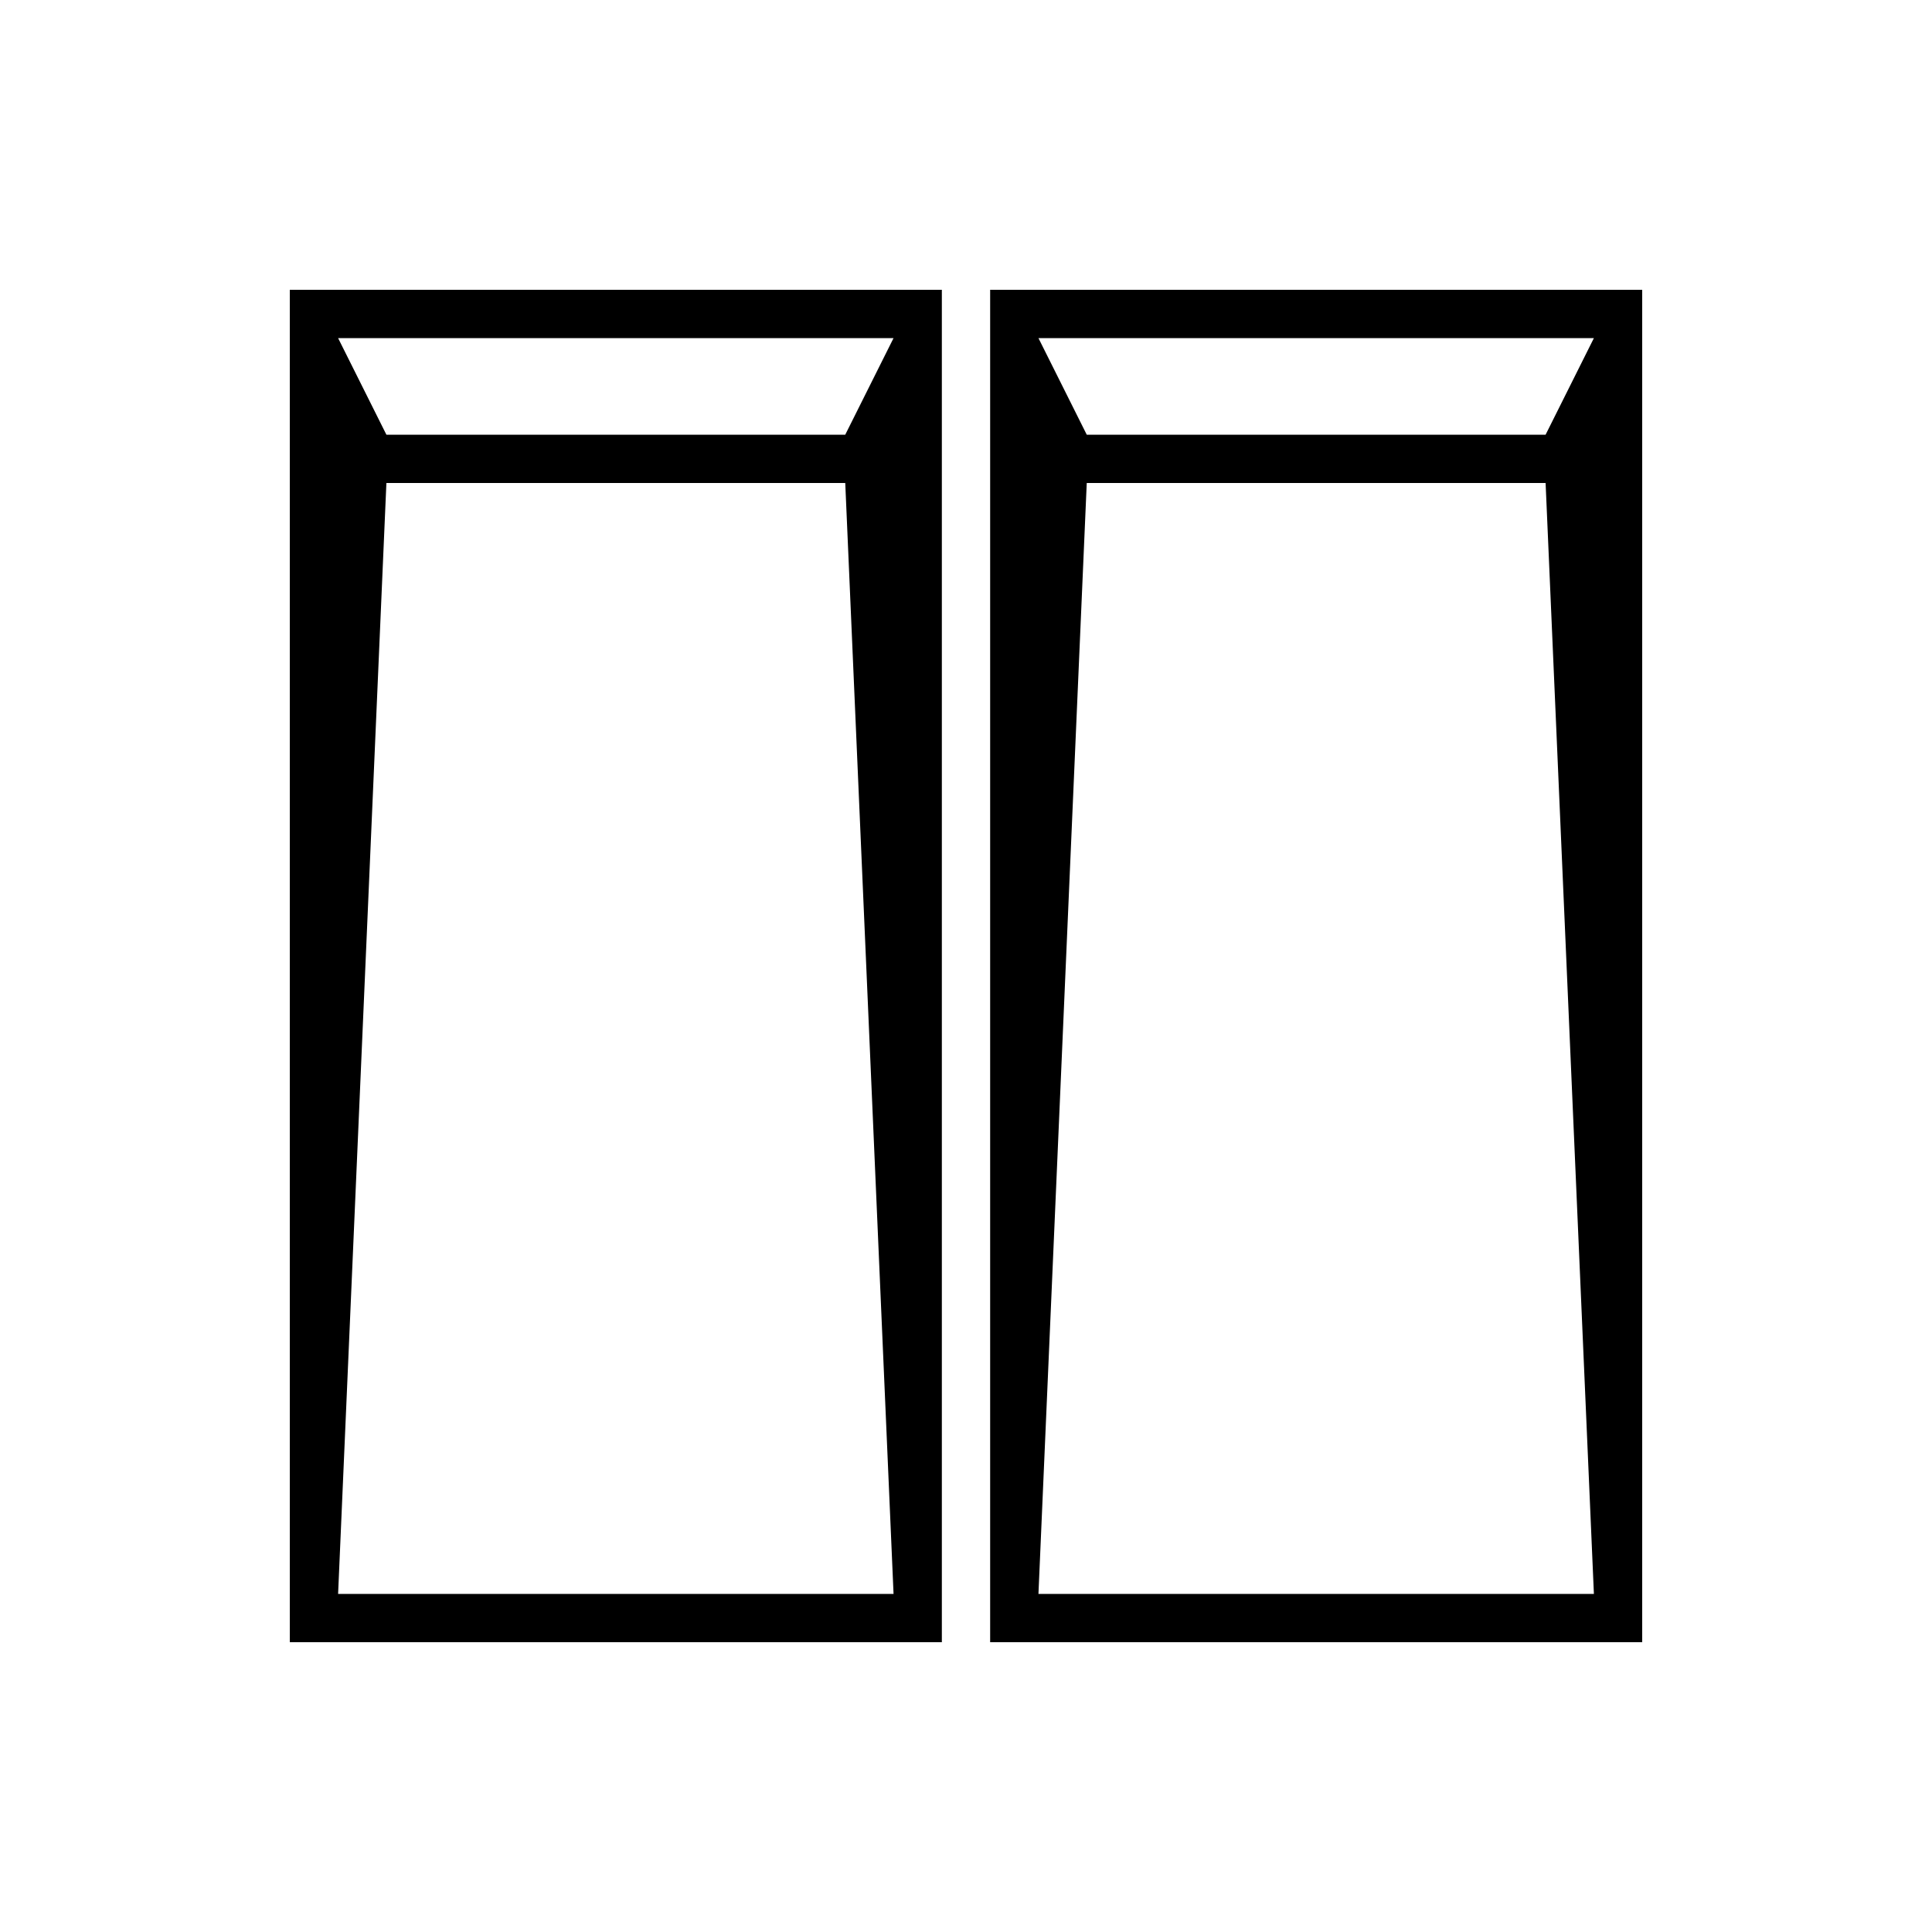 <svg width="100" height="100" xmlns="http://www.w3.org/2000/svg" xmlns:svg="http://www.w3.org/2000/svg">
    <g>
        <title>Layer 1</title>
        <path d="m15,85l33.75,0l0,-70l-33.75,0l0,70zm31.25,-67.5l-2.5,5l-23.75,0l-2.5,-5l28.75,0zm-26.25,7.5l23.75,0l2.5,57.5l-28.75,0l2.5,-57.5z" id="svg_2"/>
        <path d="m51.25,85l33.75,0l0,-70l-33.75,0l0,70zm31.25,-67.5l-2.5,5l-23.75,0l-2.5,-5l28.75,0zm-26.25,7.5l23.75,0l2.5,57.5l-28.75,0l2.5,-57.5z" id="svg_3"/>
    </g>
</svg>